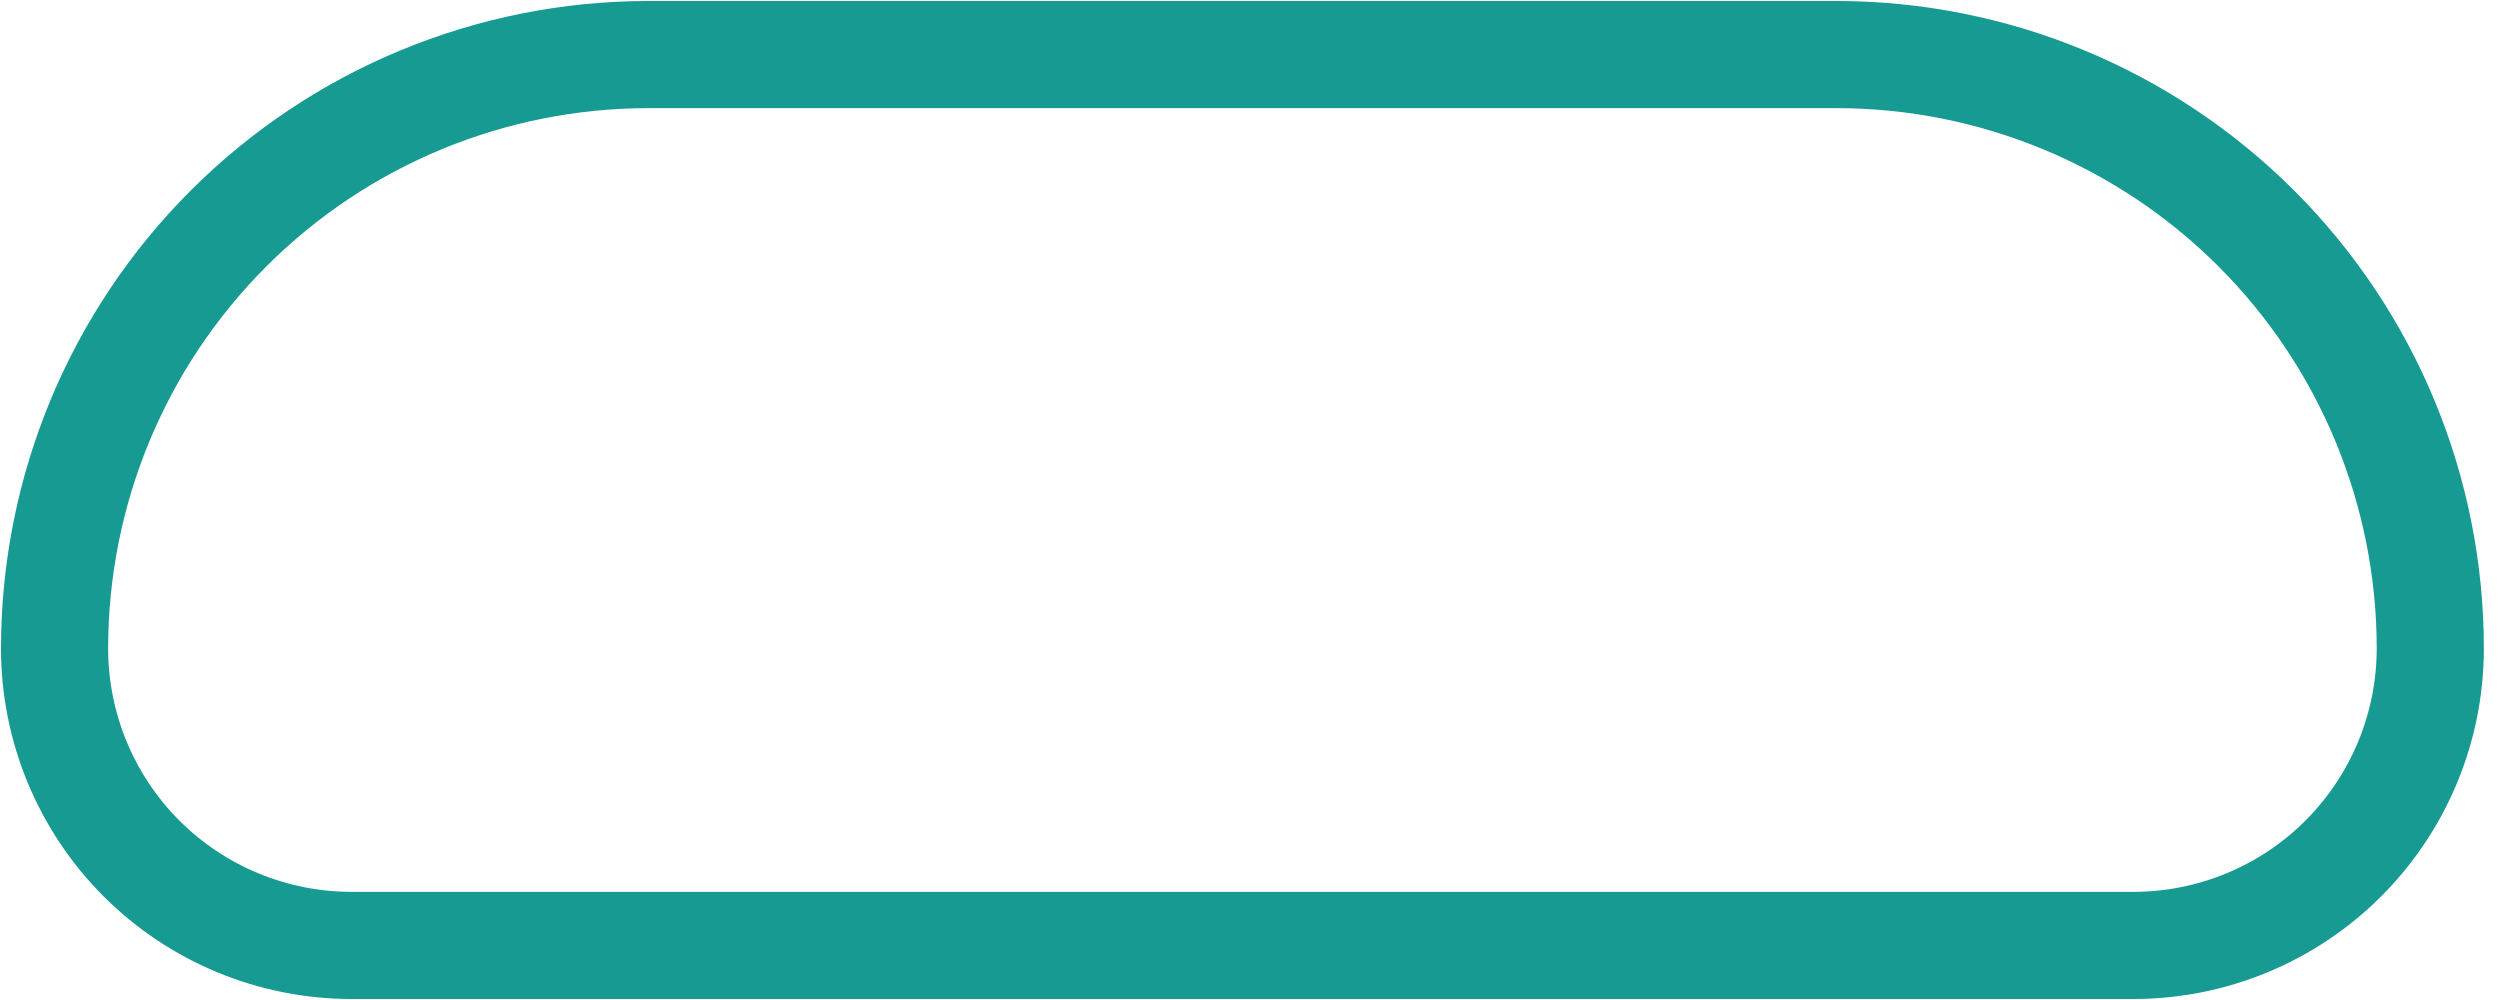 <svg width="35" height="14" viewBox="0 0 35 14" fill="none" xmlns="http://www.w3.org/2000/svg">
<path d="M0.764 9.079C0.764 6.873 1.64 4.758 3.199 3.199C4.758 1.64 6.873 0.764 9.079 0.764H25.709C27.914 0.764 30.029 1.64 31.589 3.199C33.148 4.758 34.024 6.873 34.024 9.079C34.024 10.181 33.586 11.239 32.806 12.019C32.027 12.798 30.969 13.236 29.867 13.236H4.921C3.819 13.236 2.761 12.798 1.981 12.019C1.202 11.239 0.764 10.181 0.764 9.079Z" stroke="#169A92" stroke-width="1.5" stroke-linejoin="round"/>
</svg>

